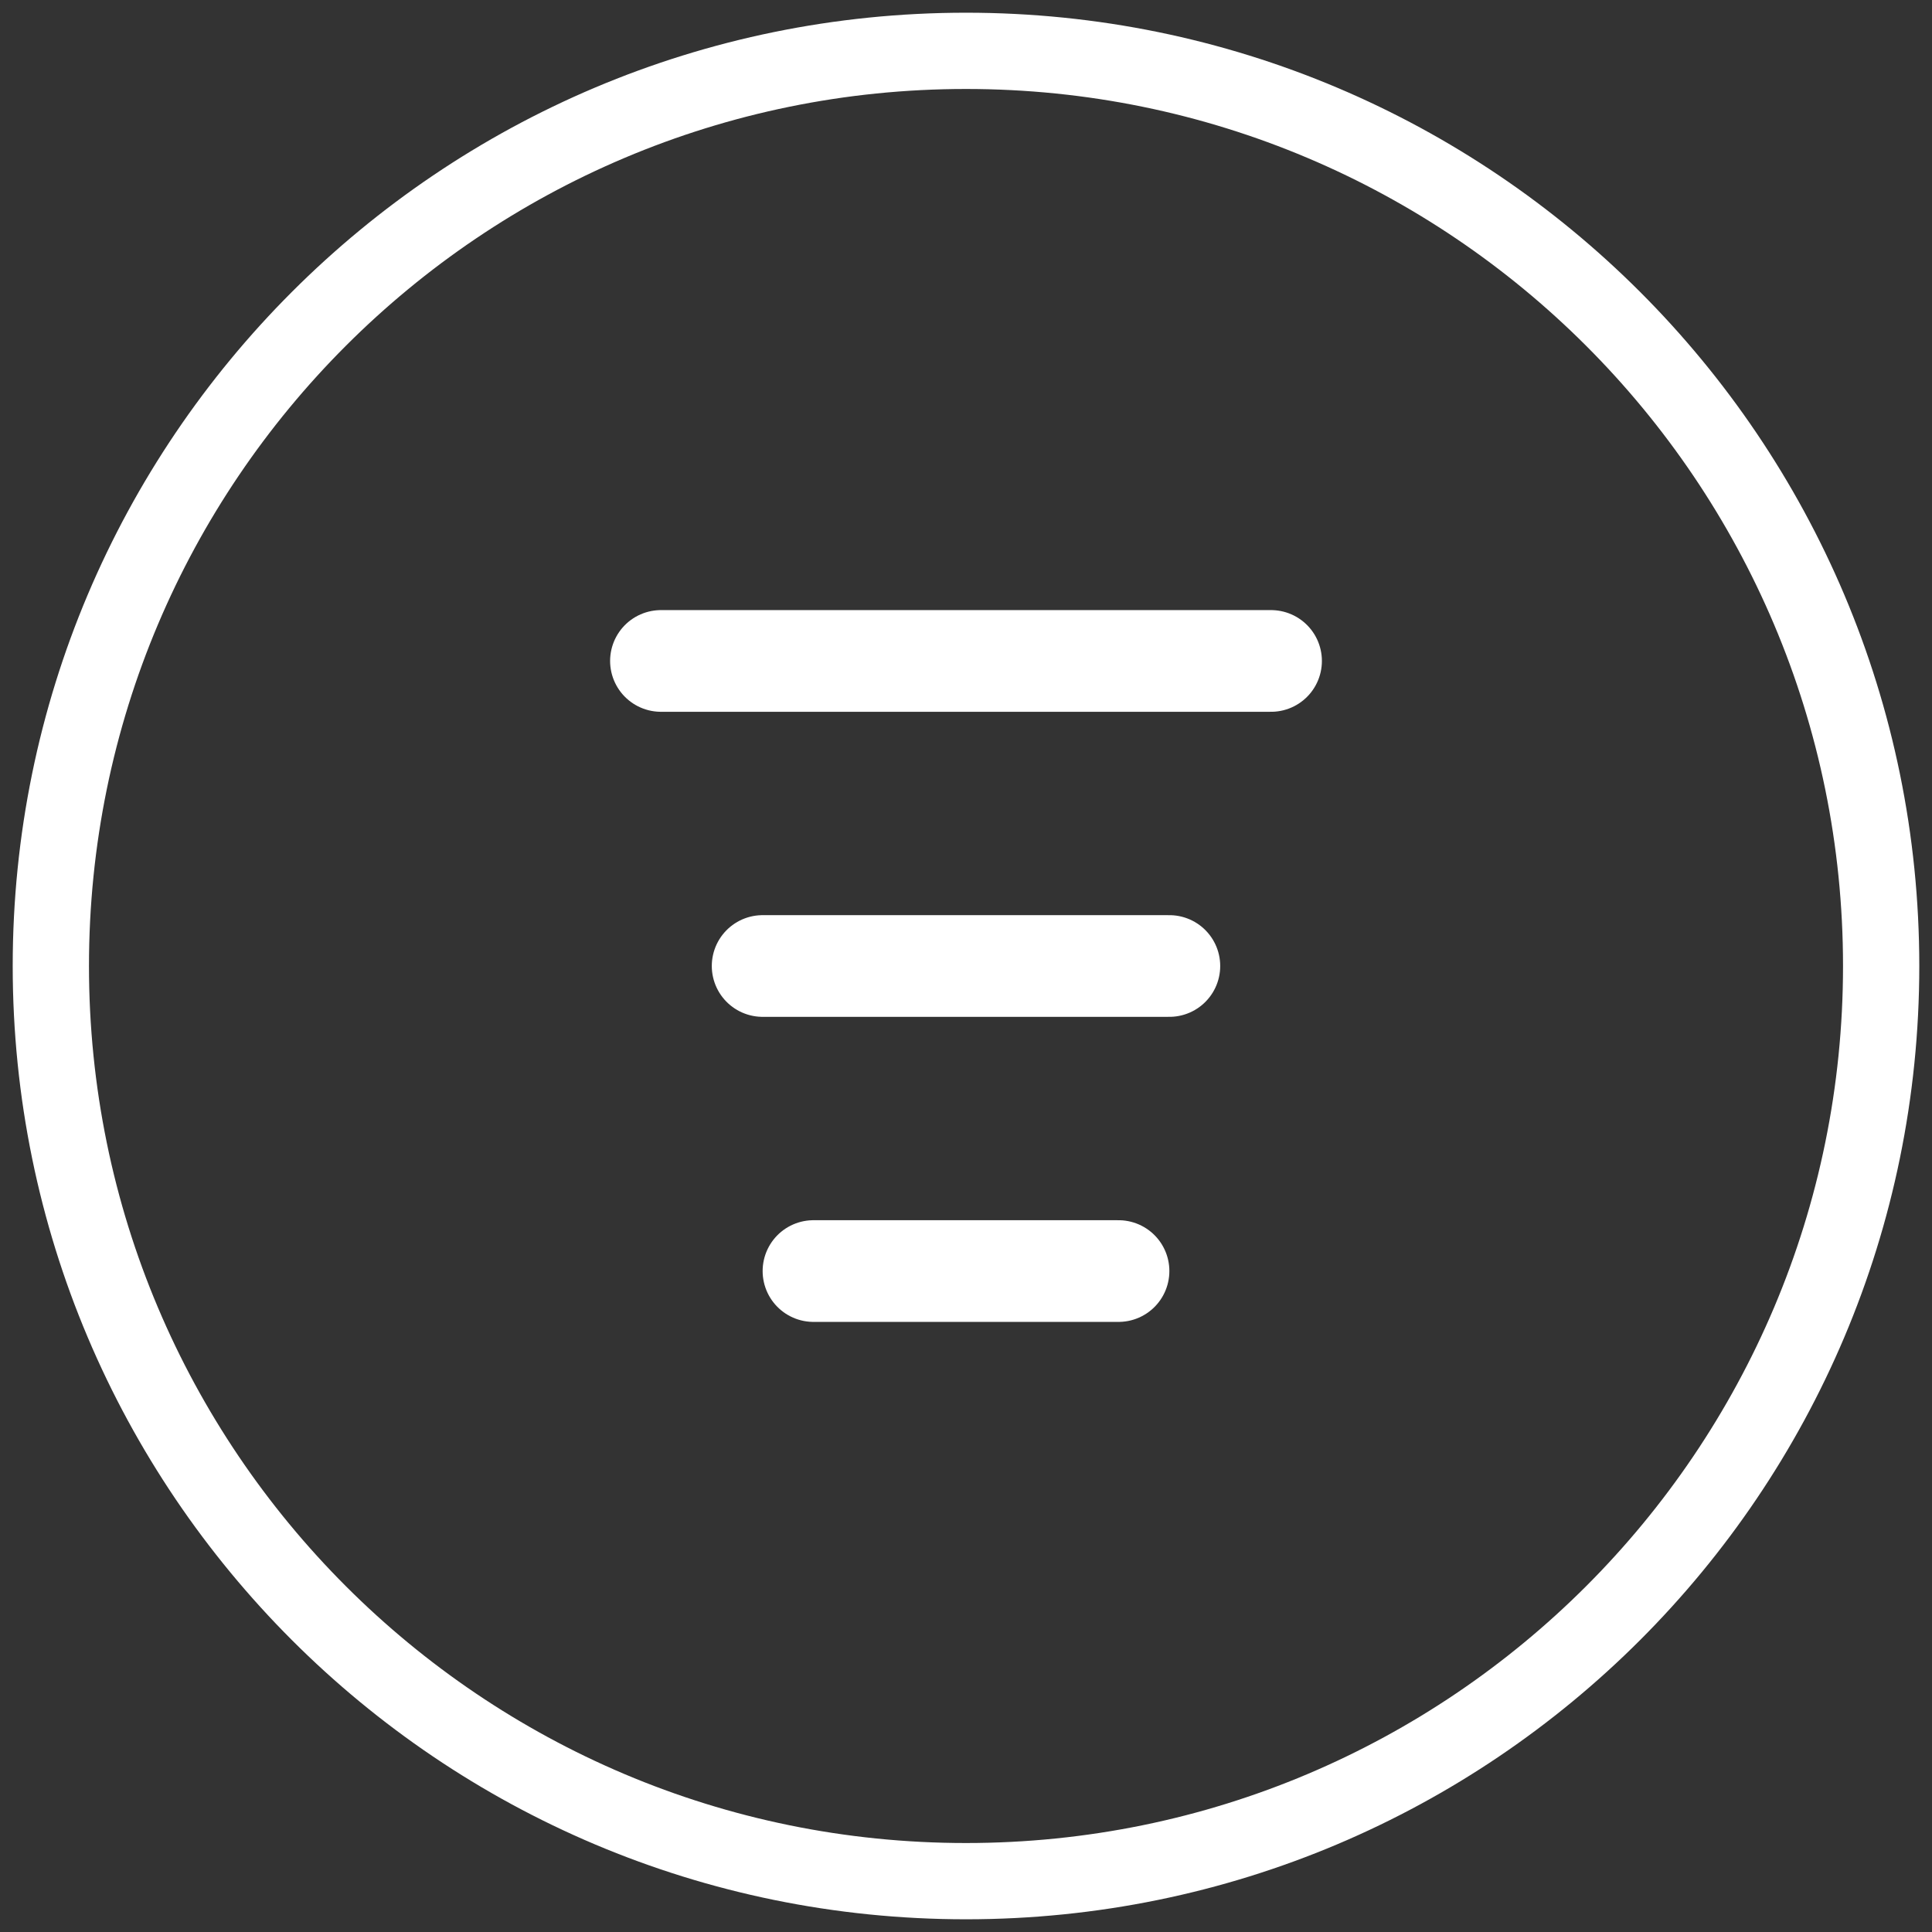<svg width="38" height="38" viewBox="0 0 38 38" fill="none" xmlns="http://www.w3.org/2000/svg">
<rect x="0" y="0" width="38" height="38" fill="#333333" stroke="none"/>
<path d="M19 37C9.058 37 1 28.942 1 19C1 9.058 9.058 1 19 1C28.942 1 37 9.058 37 19C37 28.942 28.942 37 19 37Z" stroke="white" stroke-width="1.5" stroke-linecap="round" stroke-linejoin="round"/>
<path d="M13 13H25" stroke="white" stroke-width="2" stroke-linecap="round" stroke-linejoin="round"/>
<path d="M15 19H23" stroke="white" stroke-width="2" stroke-linecap="round" stroke-linejoin="round"/>
<path d="M16 25H22" stroke="white" stroke-width="2" stroke-linecap="round" stroke-linejoin="round"/>
</svg>
